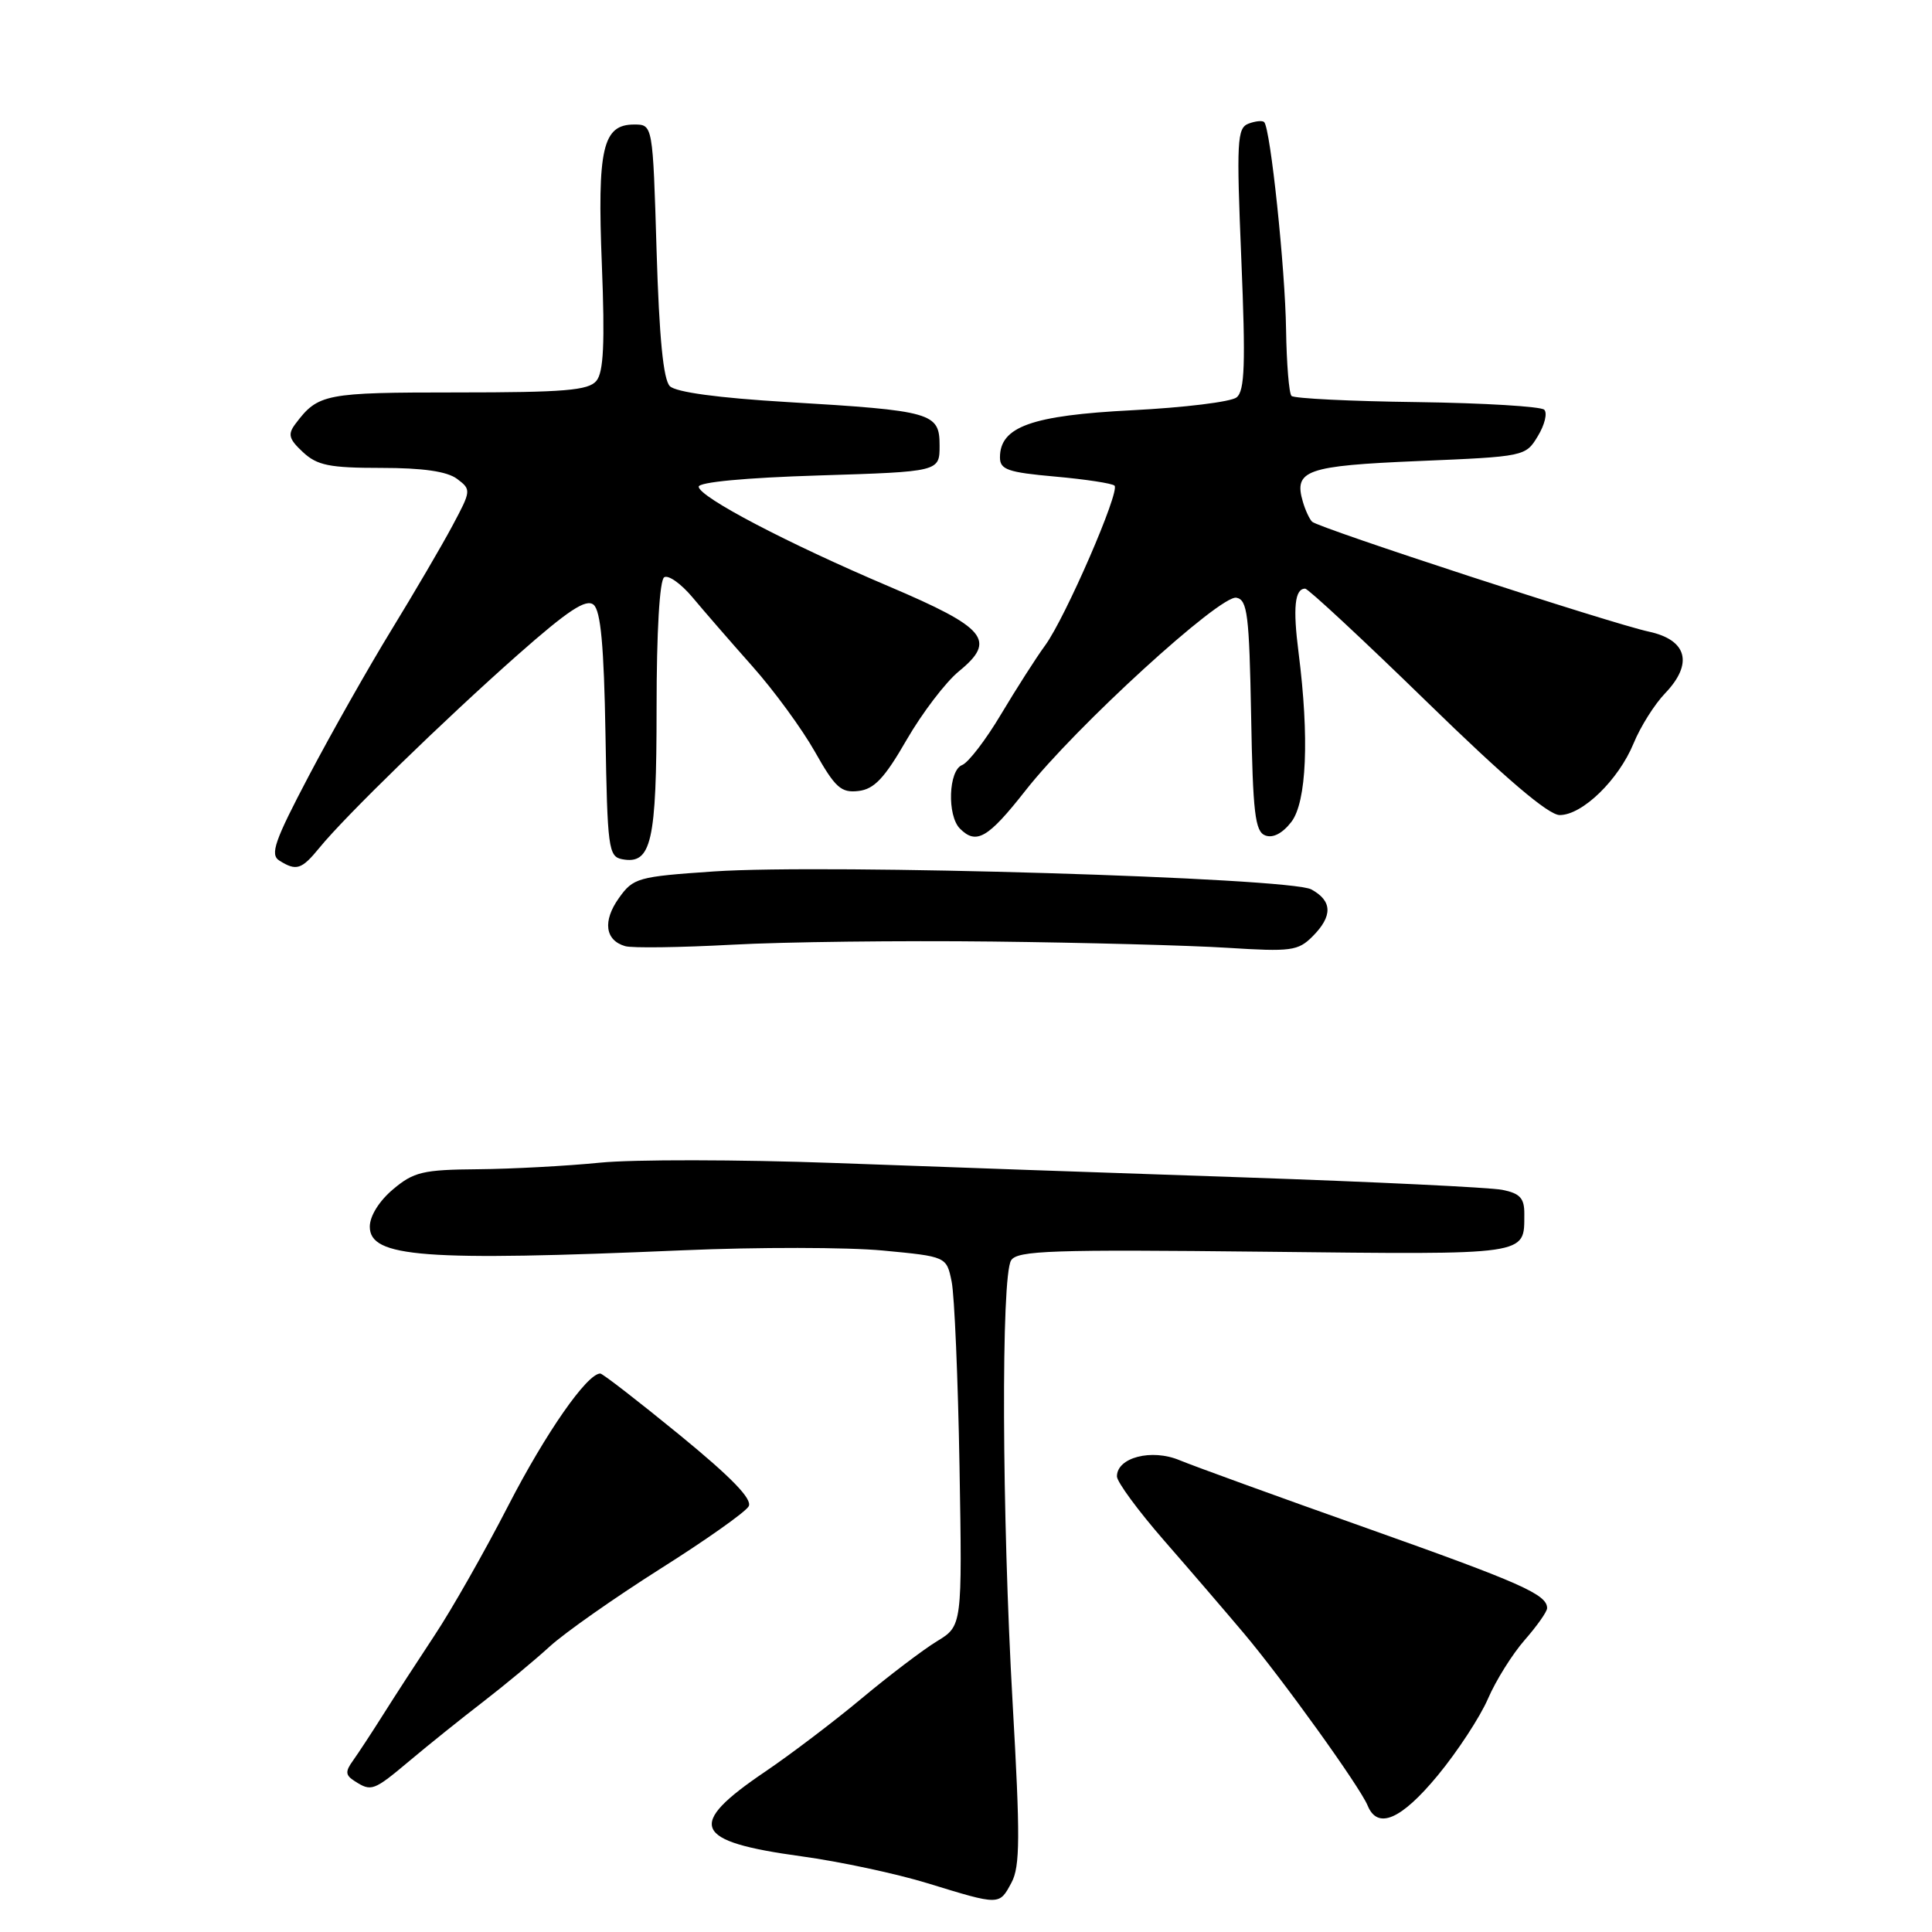 <?xml version="1.0" encoding="UTF-8" standalone="no"?>
<!DOCTYPE svg PUBLIC "-//W3C//DTD SVG 1.1//EN" "http://www.w3.org/Graphics/SVG/1.1/DTD/svg11.dtd" >
<svg xmlns="http://www.w3.org/2000/svg" xmlns:xlink="http://www.w3.org/1999/xlink" version="1.1" viewBox="0 0 256 256">
 <g >
 <path fill="currentColor"
d=" M 134.03 249.45 C 135.17 247.32 135.19 243.41 134.18 225.70 C 132.75 200.56 132.64 169.11 133.98 167.00 C 134.80 165.70 139.38 165.55 167.59 165.86 C 202.91 166.25 201.95 166.39 201.98 160.88 C 202.00 158.77 201.42 158.13 199.06 157.66 C 197.45 157.34 182.03 156.60 164.81 156.01 C 147.59 155.43 123.15 154.57 110.50 154.10 C 97.85 153.64 83.90 153.62 79.50 154.06 C 75.10 154.50 67.82 154.89 63.33 154.93 C 56.05 154.99 54.82 155.28 52.08 157.59 C 50.24 159.14 49.00 161.13 49.00 162.54 C 49.00 166.61 56.08 167.15 90.50 165.67 C 100.40 165.24 112.31 165.26 116.96 165.70 C 125.42 166.50 125.42 166.50 126.10 169.83 C 126.47 171.66 126.94 182.67 127.14 194.29 C 127.50 215.43 127.50 215.43 124.16 217.47 C 122.33 218.58 117.83 222.00 114.16 225.06 C 110.50 228.12 104.74 232.48 101.38 234.76 C 90.87 241.87 91.78 244.00 106.18 245.97 C 111.24 246.66 118.78 248.27 122.94 249.55 C 132.52 252.49 132.40 252.49 134.03 249.45 Z  M 190.51 235.25 C 193.12 232.09 196.11 227.52 197.16 225.10 C 198.20 222.68 200.40 219.17 202.03 217.31 C 203.66 215.45 205.00 213.55 205.00 213.09 C 205.00 211.27 201.54 209.74 181.00 202.45 C 169.28 198.30 158.17 194.26 156.31 193.49 C 152.60 191.93 148.00 193.12 148.00 195.63 C 148.00 196.36 150.81 200.18 154.25 204.13 C 157.69 208.07 162.44 213.60 164.80 216.40 C 169.93 222.48 180.21 236.78 181.22 239.25 C 182.54 242.47 185.65 241.13 190.51 235.25 Z  M 54.35 233.25 C 56.80 231.19 61.15 227.70 64.01 225.50 C 66.86 223.30 70.84 220.00 72.85 218.16 C 74.86 216.33 81.44 211.71 87.47 207.89 C 93.51 204.08 98.79 200.35 99.20 199.60 C 99.73 198.66 96.97 195.80 90.03 190.12 C 84.57 185.66 79.85 182.00 79.54 182.00 C 77.79 182.00 72.31 189.87 67.35 199.50 C 64.24 205.55 59.85 213.28 57.59 216.68 C 55.34 220.09 52.27 224.81 50.78 227.18 C 49.28 229.56 47.48 232.30 46.78 233.28 C 45.72 234.75 45.76 235.22 47.00 236.01 C 49.22 237.43 49.49 237.33 54.35 233.25 Z  M 131.50 124.76 C 143.60 124.90 157.62 125.27 162.66 125.59 C 171.05 126.12 172.00 126.00 173.91 124.09 C 176.61 121.39 176.56 119.37 173.75 117.85 C 170.88 116.29 109.62 114.45 94.59 115.47 C 84.49 116.16 83.91 116.32 82.00 119.01 C 79.84 122.04 80.17 124.60 82.84 125.37 C 83.75 125.64 90.12 125.55 97.00 125.18 C 103.88 124.80 119.40 124.62 131.50 124.76 Z  M 42.33 112.33 C 45.70 108.18 58.95 95.30 68.60 86.77 C 75.27 80.88 77.66 79.30 78.65 80.13 C 79.60 80.91 80.03 85.60 80.23 97.34 C 80.48 112.38 80.63 113.50 82.43 113.85 C 86.32 114.59 87.00 111.60 87.00 93.87 C 87.00 83.67 87.40 76.87 88.01 76.49 C 88.57 76.15 90.25 77.35 91.76 79.15 C 93.27 80.96 96.83 85.06 99.68 88.27 C 102.54 91.48 106.27 96.58 107.98 99.61 C 110.67 104.38 111.45 105.08 113.75 104.81 C 115.84 104.57 117.21 103.11 120.14 98.02 C 122.20 94.46 125.31 90.38 127.06 88.95 C 132.08 84.85 130.72 83.20 117.76 77.69 C 104.35 71.99 92.70 65.89 92.58 64.50 C 92.53 63.89 98.75 63.30 108.50 63.00 C 124.50 62.50 124.50 62.50 124.50 59.04 C 124.50 54.69 123.57 54.42 104.26 53.27 C 95.19 52.73 89.57 51.97 88.76 51.17 C 87.89 50.30 87.35 44.74 87.00 33.20 C 86.50 16.50 86.50 16.50 84.03 16.50 C 79.86 16.50 79.13 19.64 79.75 35.09 C 80.16 45.49 79.98 49.32 79.02 50.47 C 77.98 51.73 74.77 52.00 60.57 52.00 C 43.02 52.00 42.16 52.17 39.15 56.16 C 38.10 57.55 38.27 58.17 40.14 59.91 C 42.03 61.67 43.65 62.00 50.50 62.00 C 56.04 62.00 59.23 62.46 60.56 63.45 C 62.46 64.88 62.45 64.99 59.93 69.70 C 58.52 72.34 54.88 78.55 51.85 83.50 C 48.82 88.45 43.91 97.13 40.93 102.79 C 36.38 111.43 35.75 113.23 37.01 114.03 C 39.27 115.45 39.96 115.23 42.33 112.33 Z  M 135.89 104.74 C 142.49 96.33 161.69 78.79 163.83 79.20 C 165.29 79.48 165.53 81.46 165.78 94.80 C 166.01 107.73 166.30 110.18 167.65 110.70 C 168.67 111.09 169.93 110.43 171.11 108.91 C 173.14 106.26 173.50 97.75 172.07 86.50 C 171.30 80.52 171.56 78.00 172.94 78.00 C 173.34 78.00 180.60 84.75 189.07 93.00 C 199.47 103.14 205.18 108.00 206.67 108.00 C 209.67 108.00 214.46 103.35 216.46 98.50 C 217.36 96.30 219.24 93.31 220.64 91.86 C 224.39 87.94 223.57 84.80 218.50 83.70 C 213.43 82.61 174.72 69.96 173.86 69.13 C 173.51 68.78 172.96 67.60 172.64 66.50 C 171.40 62.30 173.05 61.72 187.97 61.09 C 202.03 60.50 202.15 60.48 203.77 57.79 C 204.68 56.30 205.06 54.73 204.62 54.29 C 204.19 53.86 196.61 53.40 187.79 53.28 C 178.96 53.17 171.46 52.80 171.13 52.46 C 170.80 52.13 170.48 48.18 170.41 43.68 C 170.30 35.62 168.34 17.00 167.51 16.18 C 167.28 15.94 166.34 16.04 165.42 16.39 C 163.92 16.97 163.83 18.71 164.48 34.31 C 165.06 48.27 164.94 51.80 163.85 52.66 C 163.11 53.25 156.88 54.01 150.00 54.36 C 136.69 55.04 132.50 56.54 132.50 60.61 C 132.50 62.23 133.54 62.59 139.82 63.15 C 143.85 63.51 147.38 64.05 147.68 64.35 C 148.44 65.10 141.17 81.84 138.50 85.50 C 137.29 87.15 134.66 91.27 132.64 94.65 C 130.63 98.03 128.31 101.05 127.49 101.37 C 125.68 102.06 125.47 108.07 127.20 109.80 C 129.37 111.97 130.91 111.08 135.89 104.74 Z "/>
</g>
</svg>